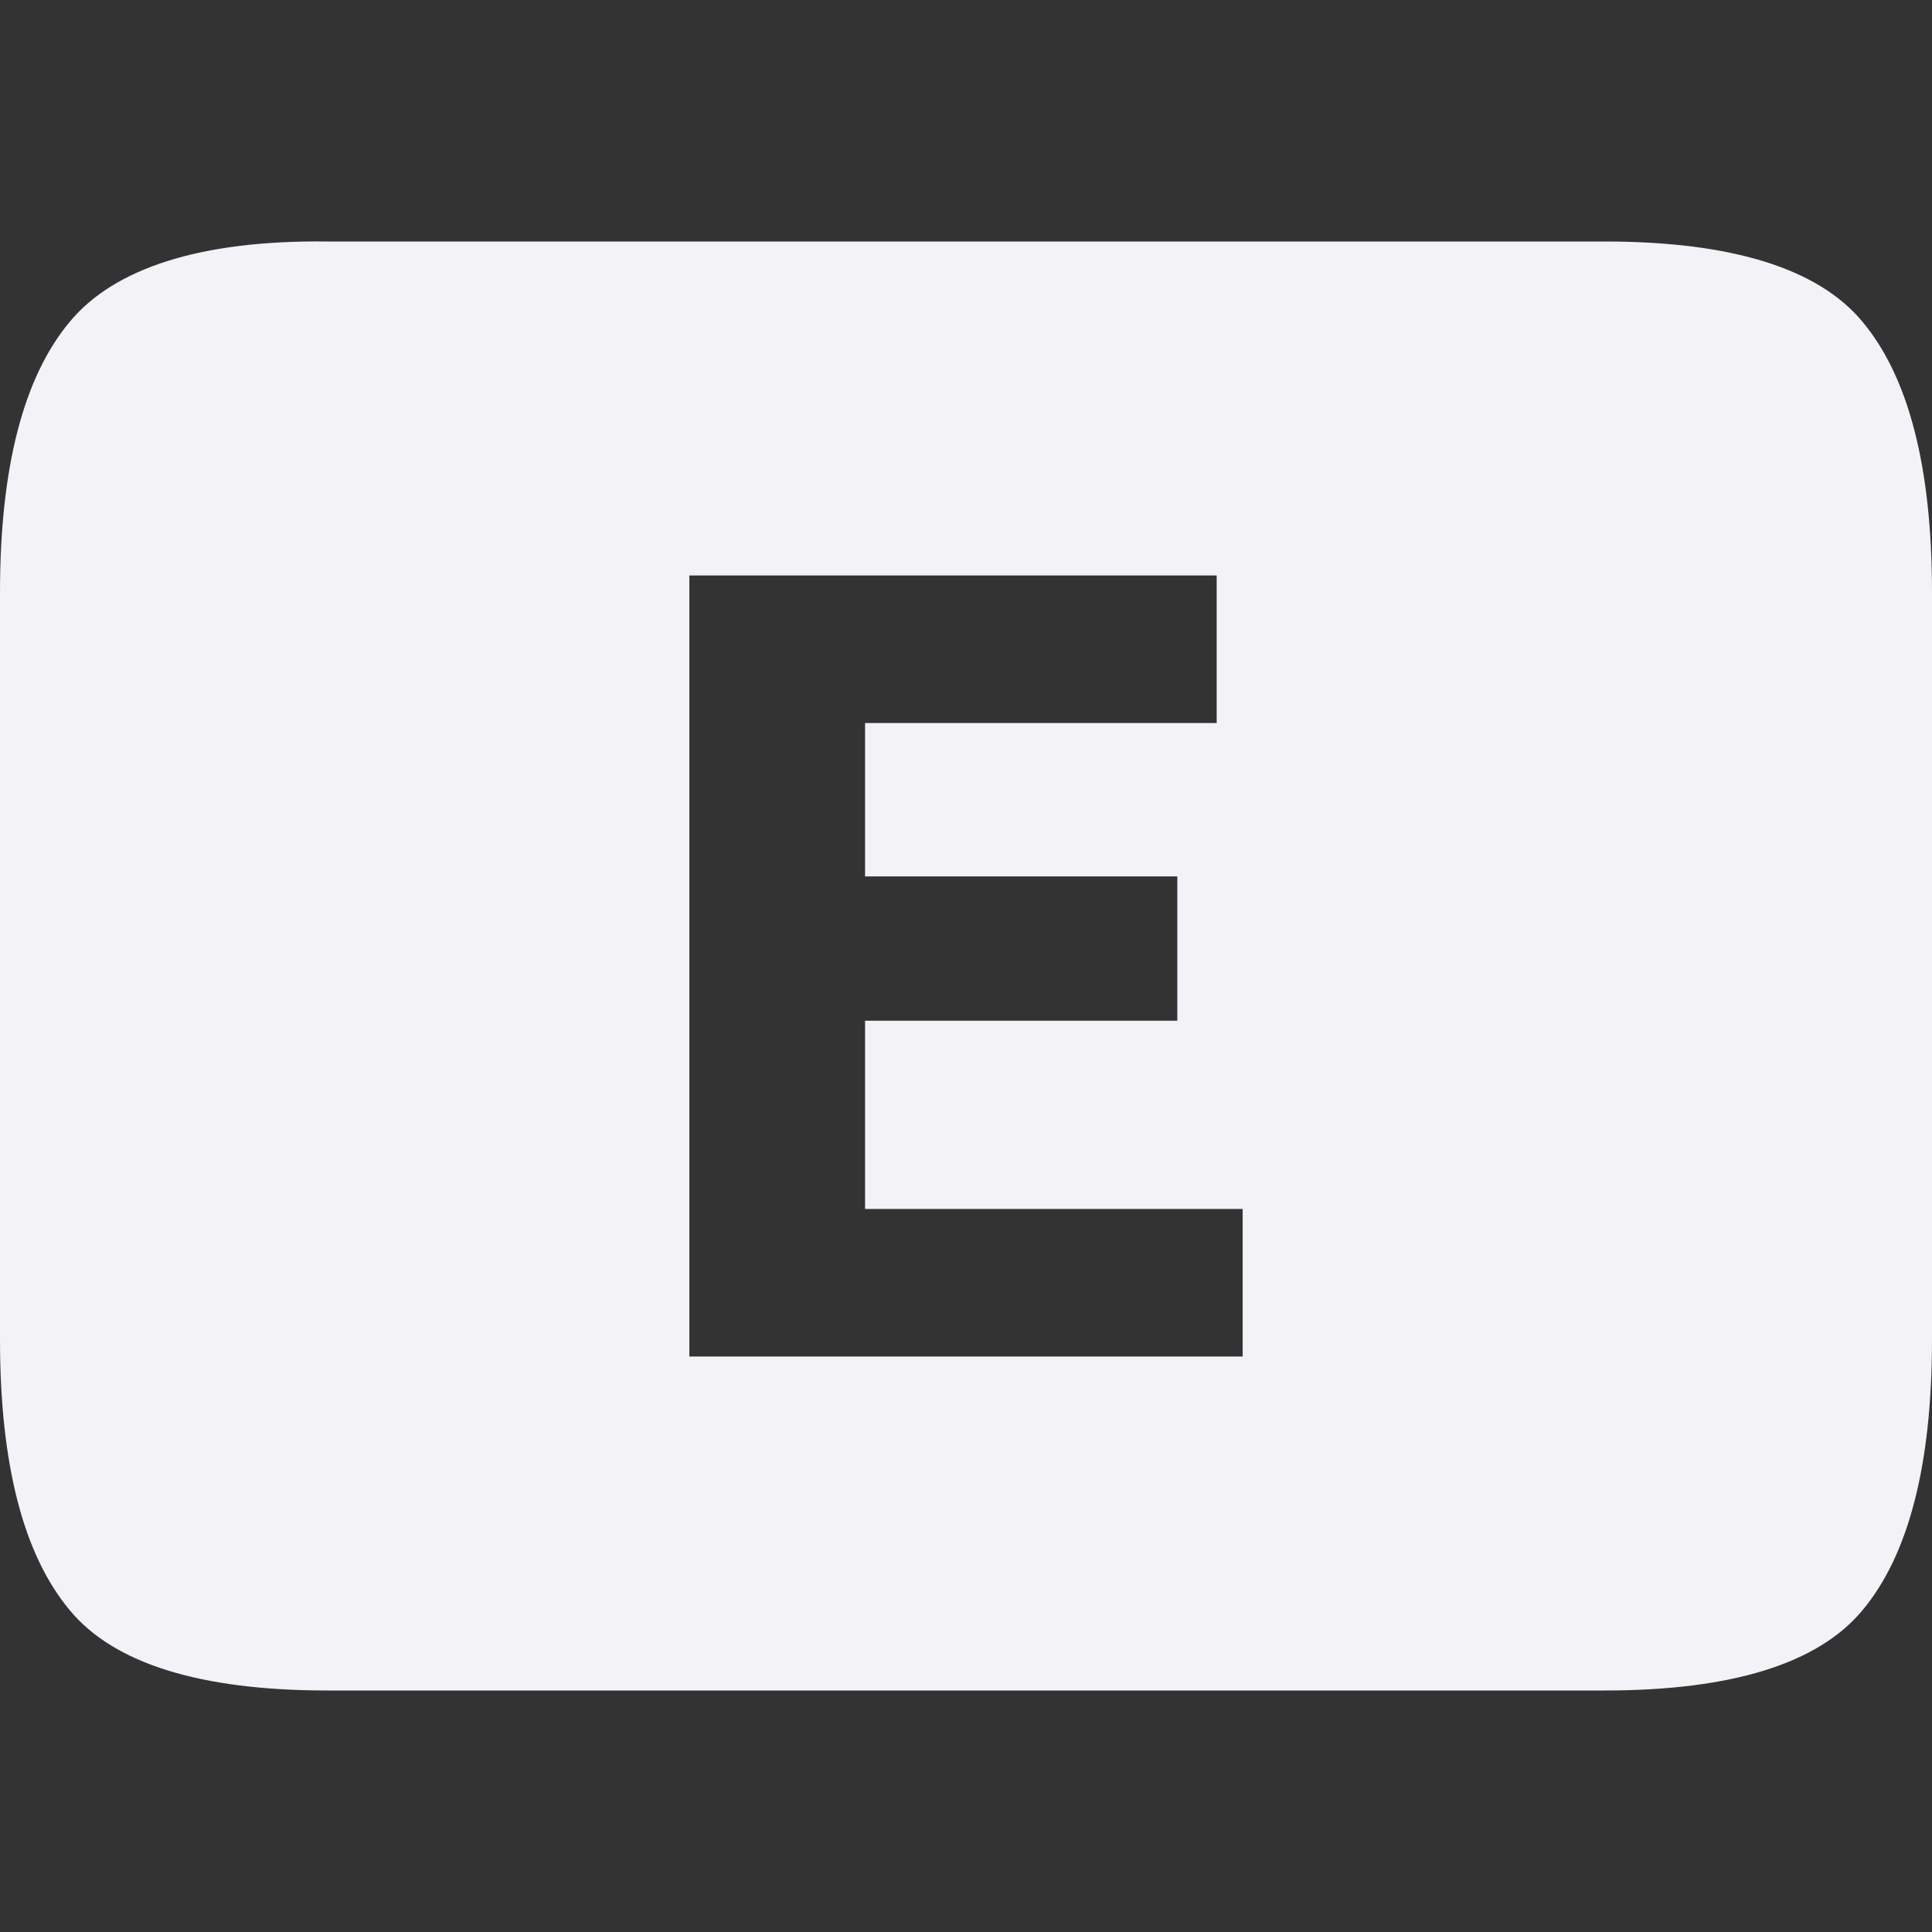 <svg height="16" width="16" xmlns="http://www.w3.org/2000/svg">
  <rect width="100%" height="100%" fill="#333333" stroke="none"/>
  <path d="m2.713 2c-1.058-.013-1.768.224-2.133.662-.383.456-.58 1.204-.58 2.244v6.188c0 1.04.197 1.788.58 2.244.365.438 1.075.662 2.133.662h10.574c1.058 0 1.77-.224 2.135-.662.383-.456.578-1.204.578-2.244v-6.188c0-1.04-.195-1.788-.578-2.244-.365-.438-1.077-.662-2.135-.662zm2.996 2.766h4.367v1.222h-2.912v1.27h2.586v1.195h-2.586v1.559h3.127v1.222h-4.582z" fill="#f2f2f7"/>
</svg>
